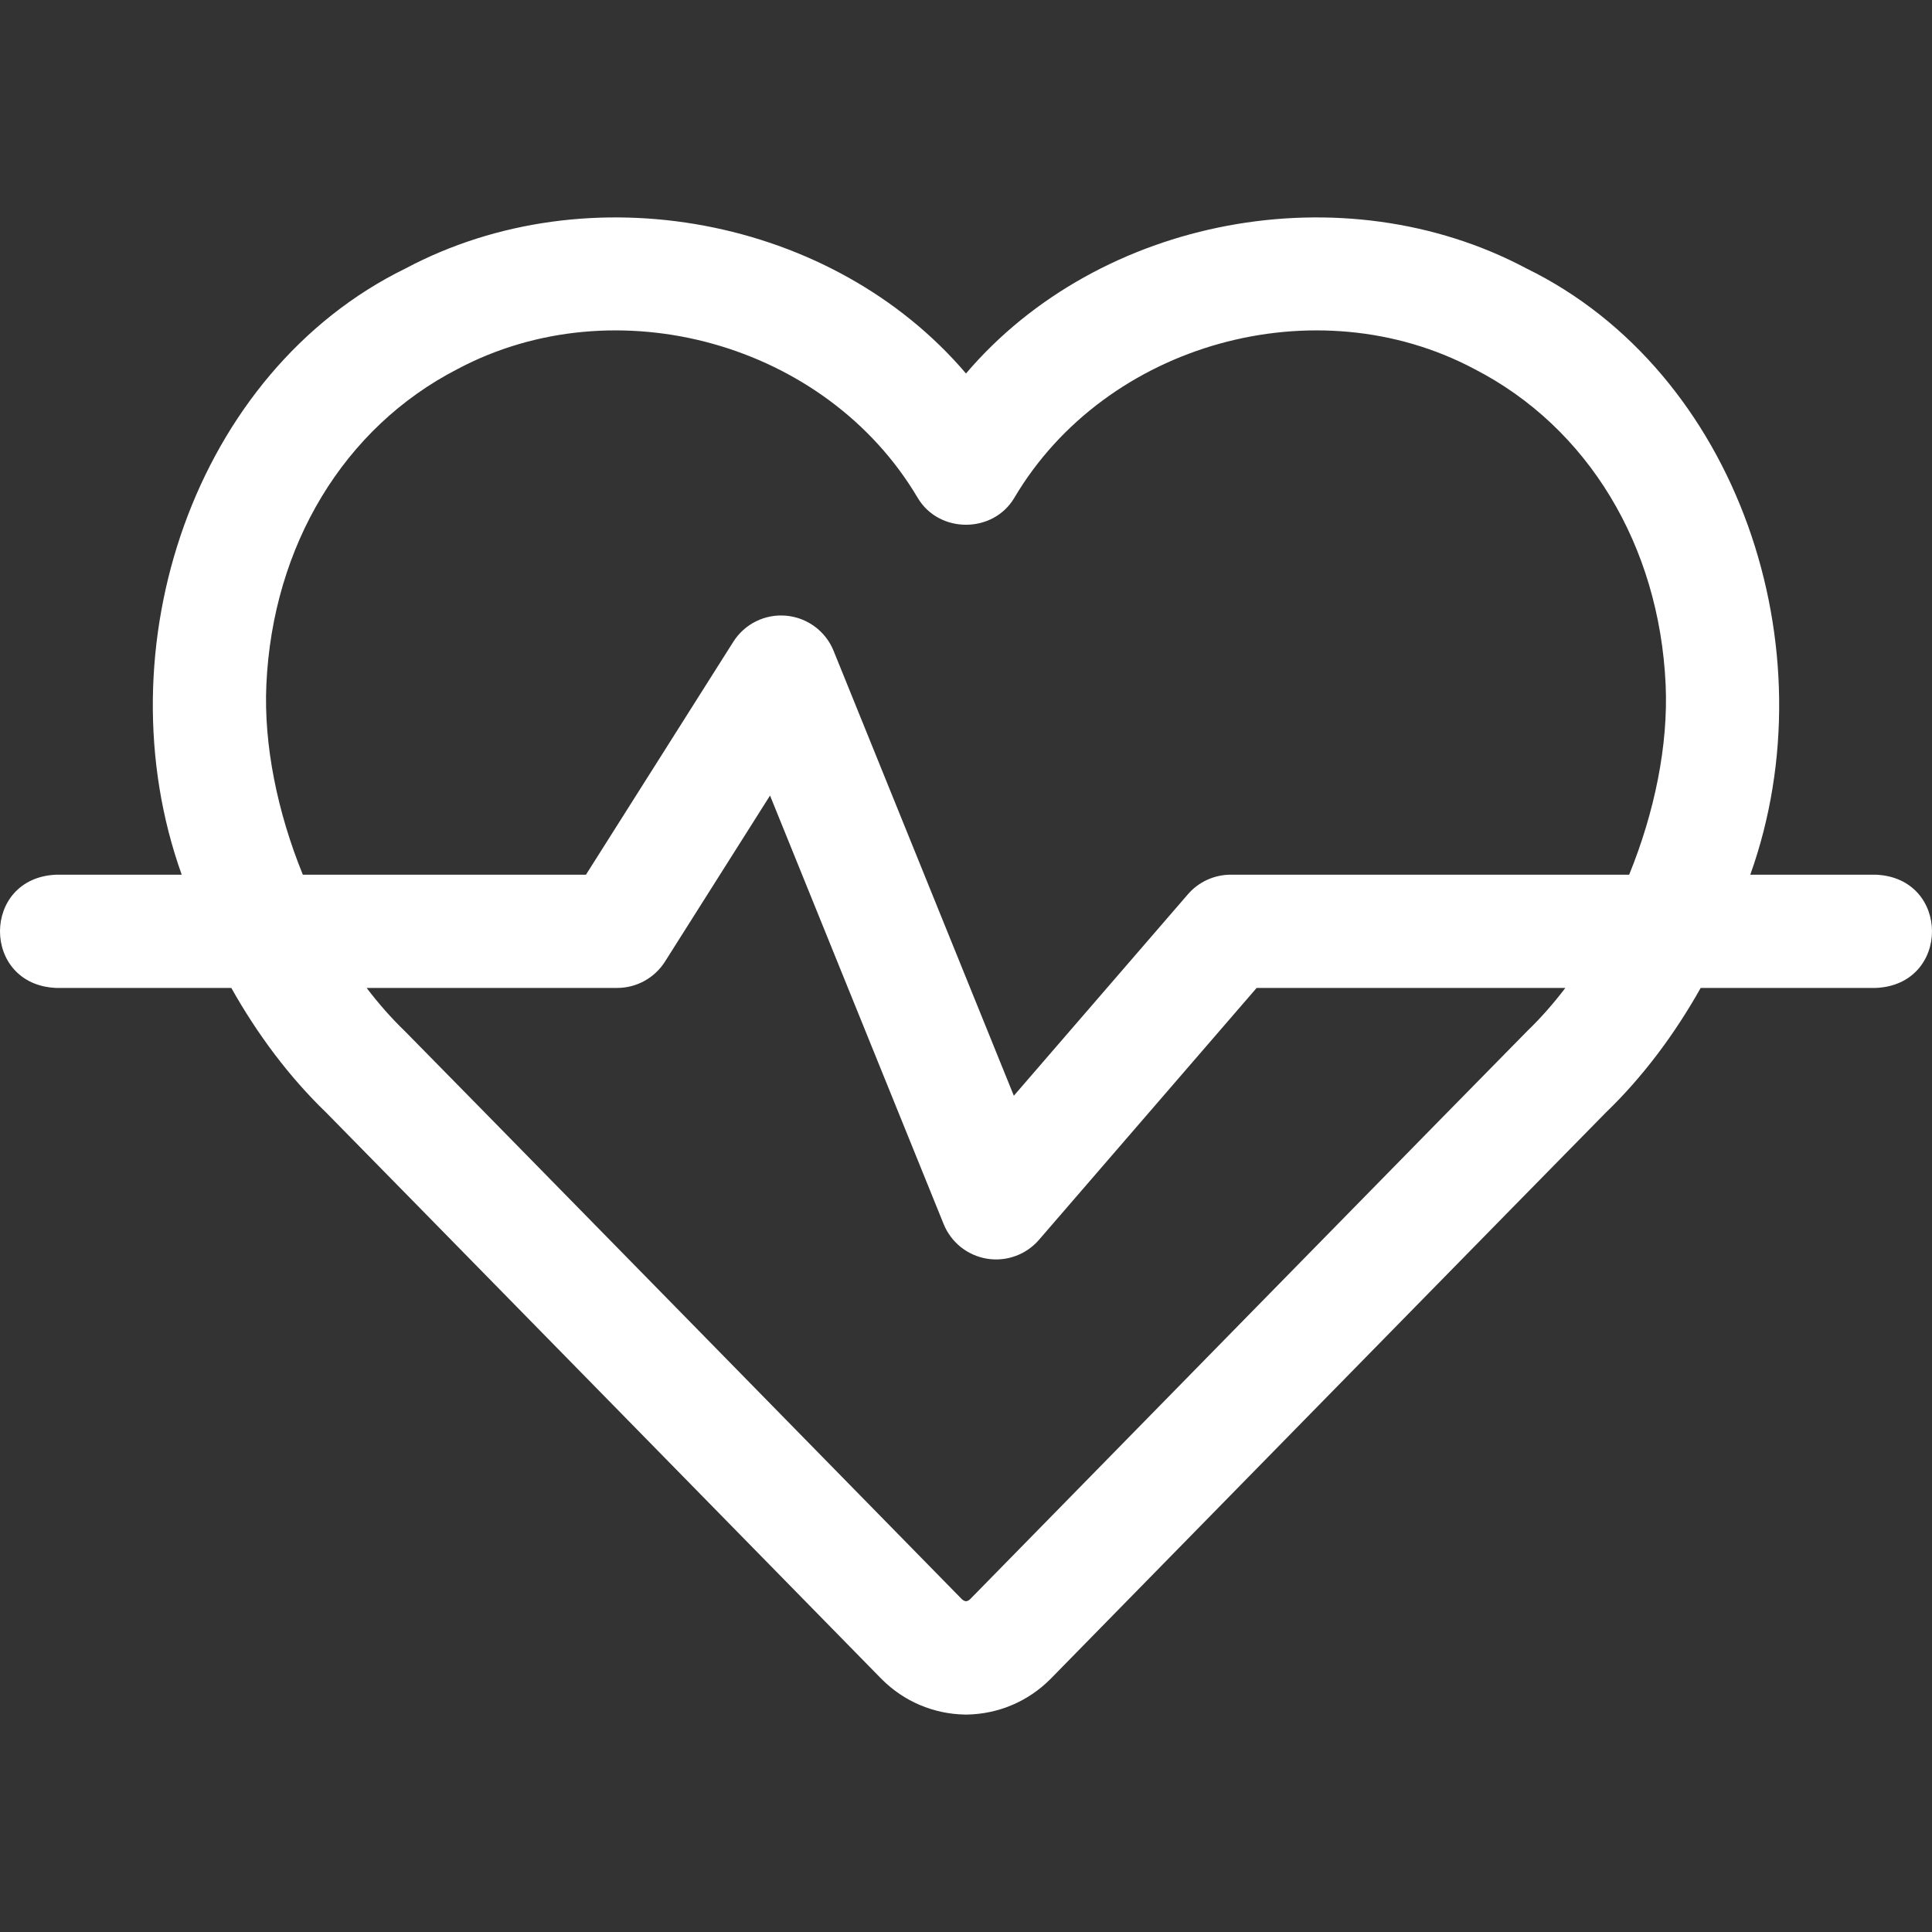 <svg xmlns="http://www.w3.org/2000/svg" version="1.1" xmlns:xlink="http://www.w3.org/1999/xlink" xmlns:svgjs="http://svgjs.com/svgjs" width="512" height="512" x="0" y="0" viewBox="0 0 511.842 511.842" style="enable-background:new 0 0 512 512" xml:space="preserve" class=""><rect x="0" y="0" width="511.842" height="511.842" fill="#333333" stroke="none"/><g><path xmlns="http://www.w3.org/2000/svg" d="m496.921 231.731h-33.219c21.45-59.997-3.407-133.277-59.307-160.613-48.488-25.791-113.146-13.676-148.474 27.828-35.324-41.505-99.991-53.619-148.474-27.828-55.901 27.336-80.757 100.619-59.306 160.613h-33.22c-19.902.793-19.887 29.215 0 30h46.361c6.961 12.391 15.438 23.682 25.113 33.005 4.55 4.559 145.737 148.632 146.961 149.887l.261.261-.001.001c5.875 5.876 13.697 9.198 22.026 9.354.186.004.373.004.559 0 8.329-.155 16.151-3.478 22.026-9.354l-.001-.001.304-.305c1.181-1.212 142.402-145.318 146.919-149.845 9.674-9.322 18.151-20.612 25.112-33.003h46.361c19.901-.792 19.886-29.214-.001-30zm-426.355-50.356c1.683-36.89 20.603-68.136 50.611-83.583 41.981-22.345 97.707-6.964 121.97 34.144 5.652 9.449 19.897 9.447 25.547 0 24.259-41.108 79.994-56.489 121.97-34.144 30.009 15.447 48.929 46.693 50.611 83.583.729 15.966-2.92 33.805-9.664 50.356h-105.554c-4.358 0-8.5 1.896-11.35 5.192l-46.113 53.366-47.752-117.862c-2.111-5.211-6.96-8.805-12.561-9.307-5.605-.515-11.013 2.168-14.019 6.921l-39.023 61.689h-75.009c-6.743-16.55-10.392-34.389-9.664-50.355zm334.003 91.817c-1.837 1.766-146.18 149.068-147.467 150.39-.031.031-.062.062-.093.092-.302.303-.667.486-1.088.548-.423-.062-.794-.251-1.129-.586-1.341-1.375-145.684-148.678-147.52-150.442-3.572-3.436-6.964-7.289-10.139-11.462h66.367c5.143 0 9.928-2.635 12.677-6.981l27.827-43.989 45.997 113.532c1.962 4.842 6.302 8.314 11.456 9.166 5.092.855 10.387-1.028 13.796-4.991l57.666-66.736h81.789c-3.175 4.171-6.567 8.024-10.139 11.459z" fill="#ffffff" data-original="#000000" class=""></path></g></svg>